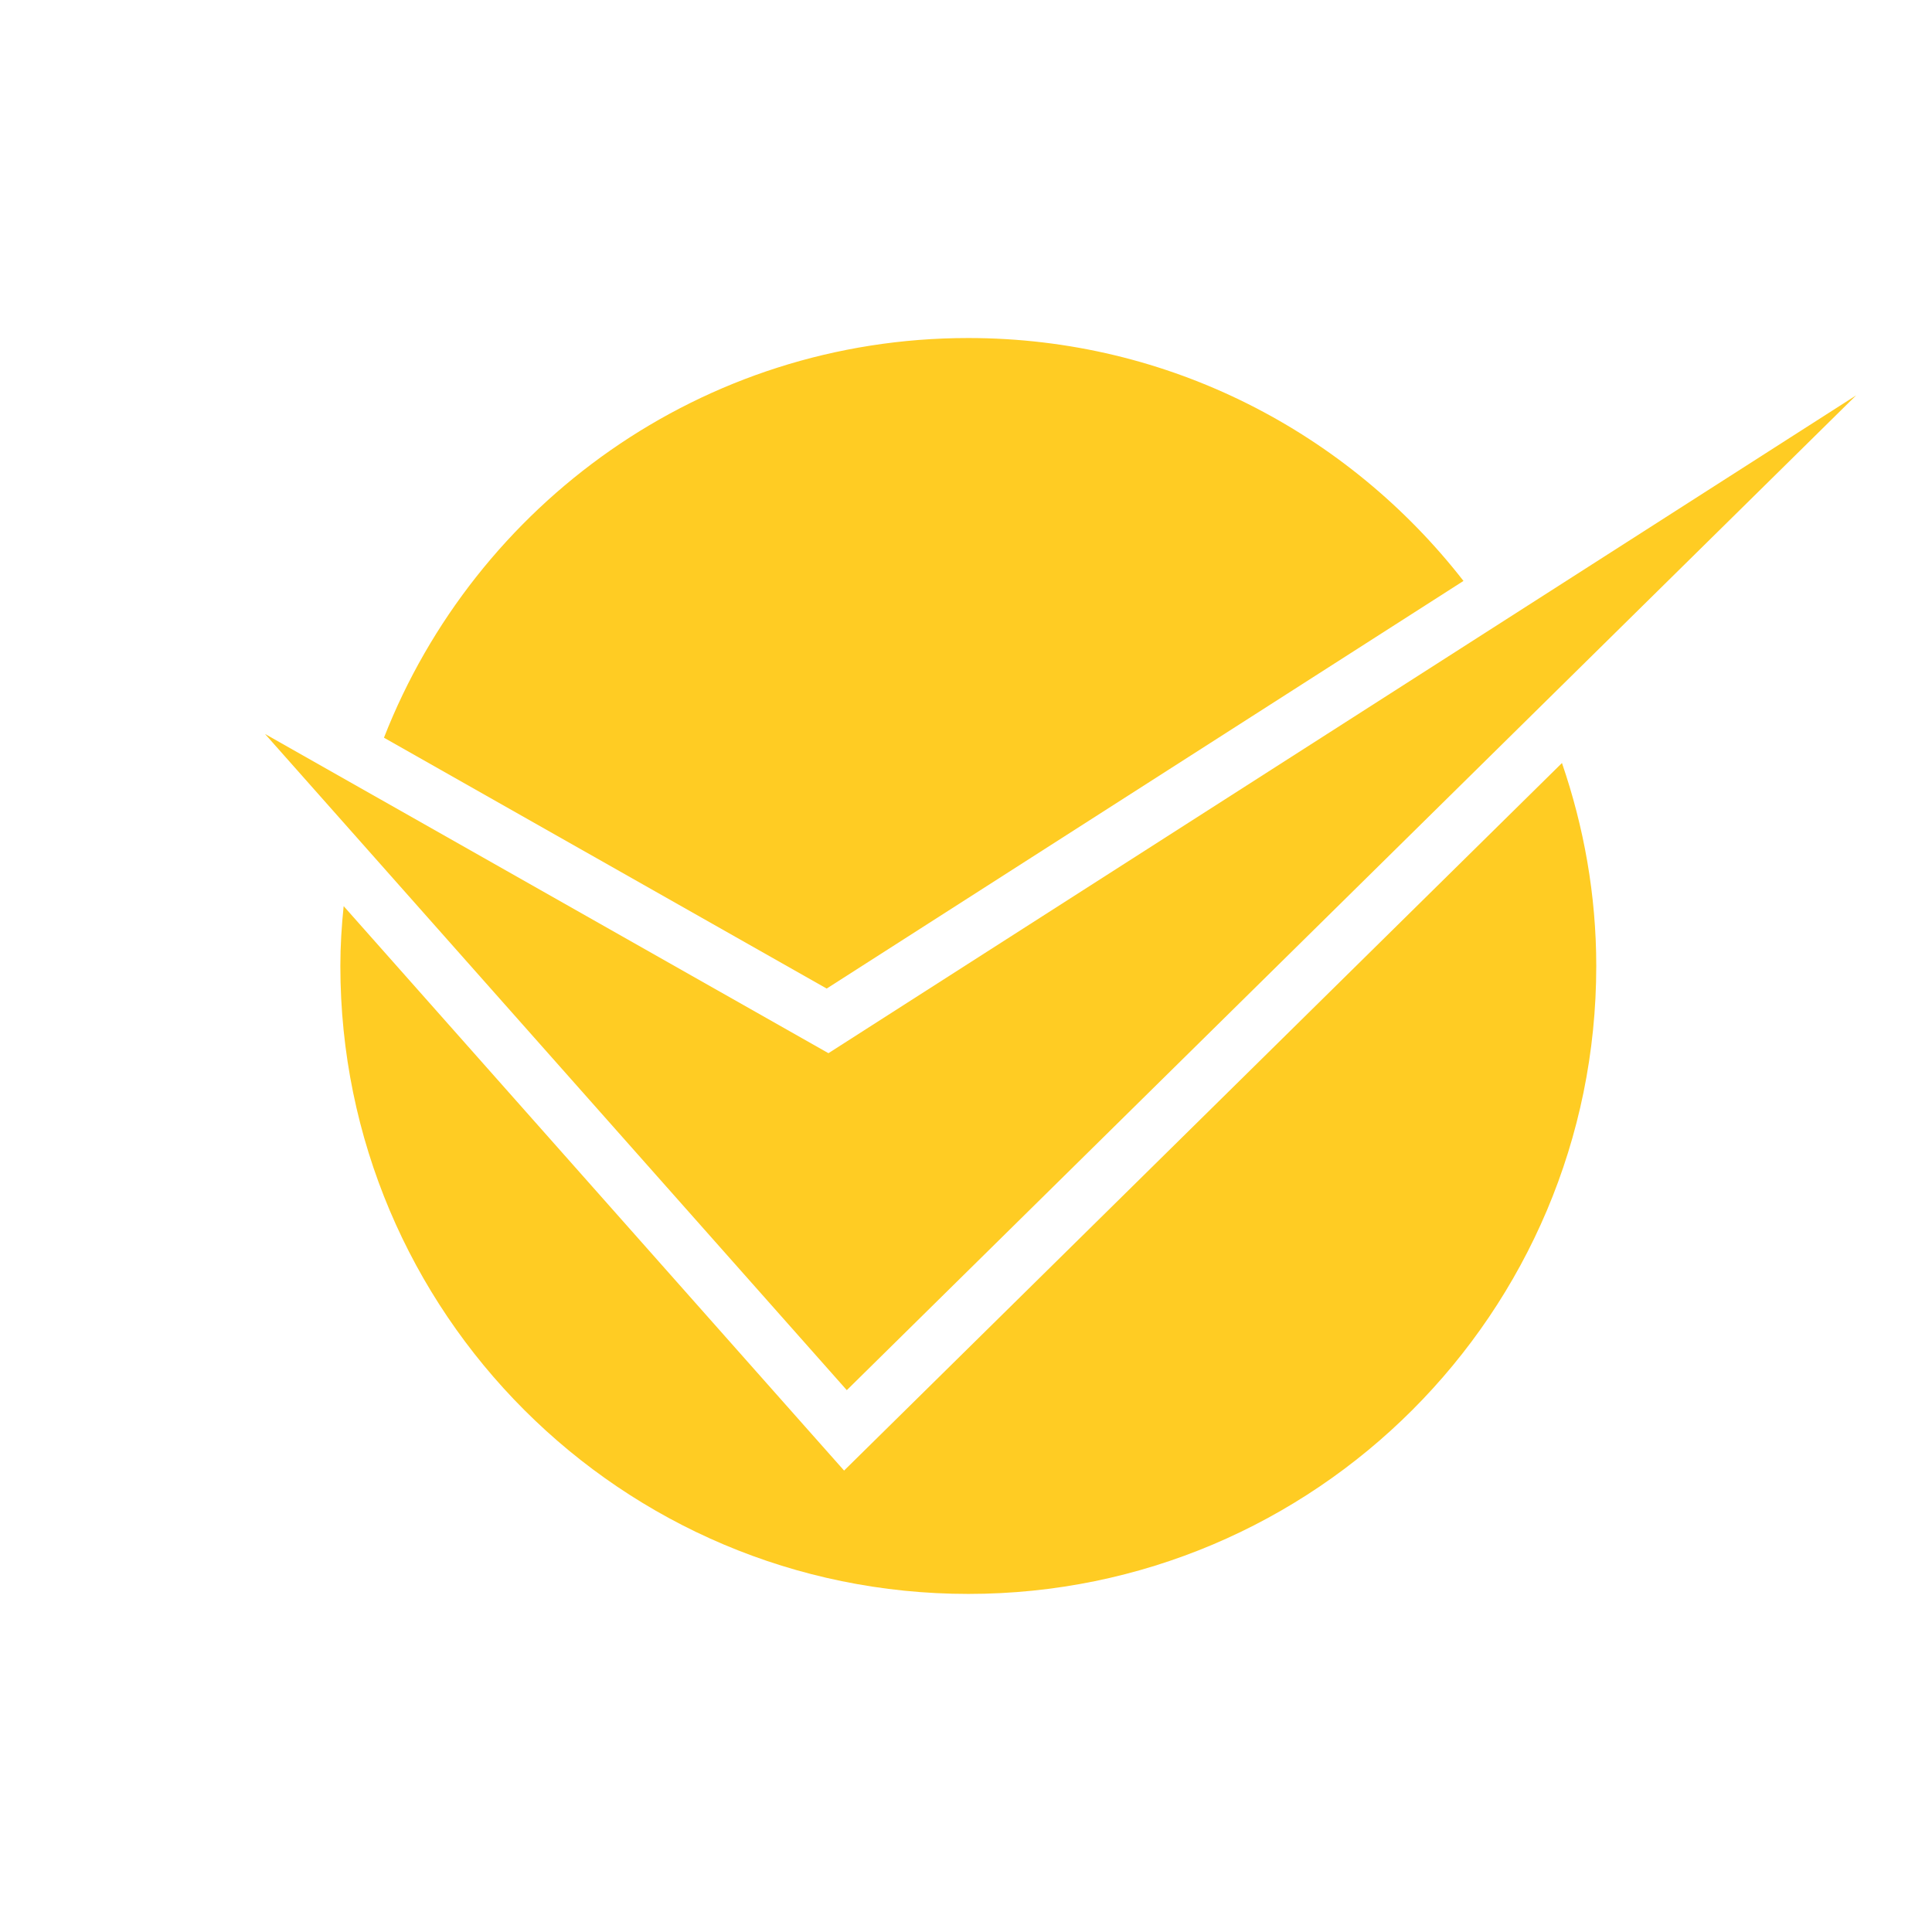 <?xml version="1.0" encoding="UTF-8" standalone="no"?>
<!DOCTYPE svg PUBLIC "-//W3C//DTD SVG 1.1//EN" "http://www.w3.org/Graphics/SVG/1.1/DTD/svg11.dtd">
<svg width="100%" height="100%" viewBox="0 0 300 300" version="1.1" xmlns="http://www.w3.org/2000/svg" xmlns:xlink="http://www.w3.org/1999/xlink" xml:space="preserve" xmlns:serif="http://www.serif.com/" style="fill-rule:evenodd;clip-rule:evenodd;stroke-linejoin:round;stroke-miterlimit:2;">
    <g id="Artboard2" transform="matrix(0.989,0,0,0.989,0,0)">
        <rect x="0" y="0" width="303.297" height="303.297" style="fill:none;"/>
        <clipPath id="_clip1">
            <rect x="0" y="0" width="303.297" height="303.297"/>
        </clipPath>
        <g clip-path="url(#_clip1)">
            <g id="Artboard1" transform="matrix(1.011,0,0,1.011,0,0)">
                <rect x="0" y="0" width="629.7" height="349.8" style="fill:none;"/>
            </g>
            <g transform="matrix(4.347,0,0,4.347,-169.943,-84.611)">
                <g>
                    <g id="Artboard11" serif:id="Artboard1">
                        <g>
                            <g>
                                <g transform="matrix(0.12,0,0,0.12,0,0)">
                                    <path d="M884.46,281.197L580.66,580.622L405.552,383.113L575.135,479.197L884.46,281.197Z" style="fill:rgb(255,204,35);fill-rule:nonzero;"/>
                                </g>
                                <g transform="matrix(0.12,0,0,0.12,0,0)">
                                    <path d="M795.914,391.861C802.5,411.04 806.238,431.536 806.238,452.943C806.238,557.326 721.621,641.951 617.238,641.951C512.854,641.951 428.229,557.326 428.229,452.943C428.229,446.856 428.61,440.867 429.223,434.934L568.185,591.68L579.843,604.822L592.36,592.488L795.914,391.861Z" style="fill:rgb(255,204,35);fill-rule:nonzero;"/>
                                </g>
                                <g transform="matrix(0.12,0,0,0.12,0,0)">
                                    <path d="M441.351,384.242C468.856,313.884 537.137,263.943 617.235,263.943C677.886,263.943 731.704,292.639 766.273,337.055L574.61,459.747L441.351,384.242Z" style="fill:rgb(255,204,35);fill-rule:nonzero;"/>
                                </g>
                            </g>
                        </g>
                    </g>
                </g>
            </g>
        </g>
    </g>
</svg>
